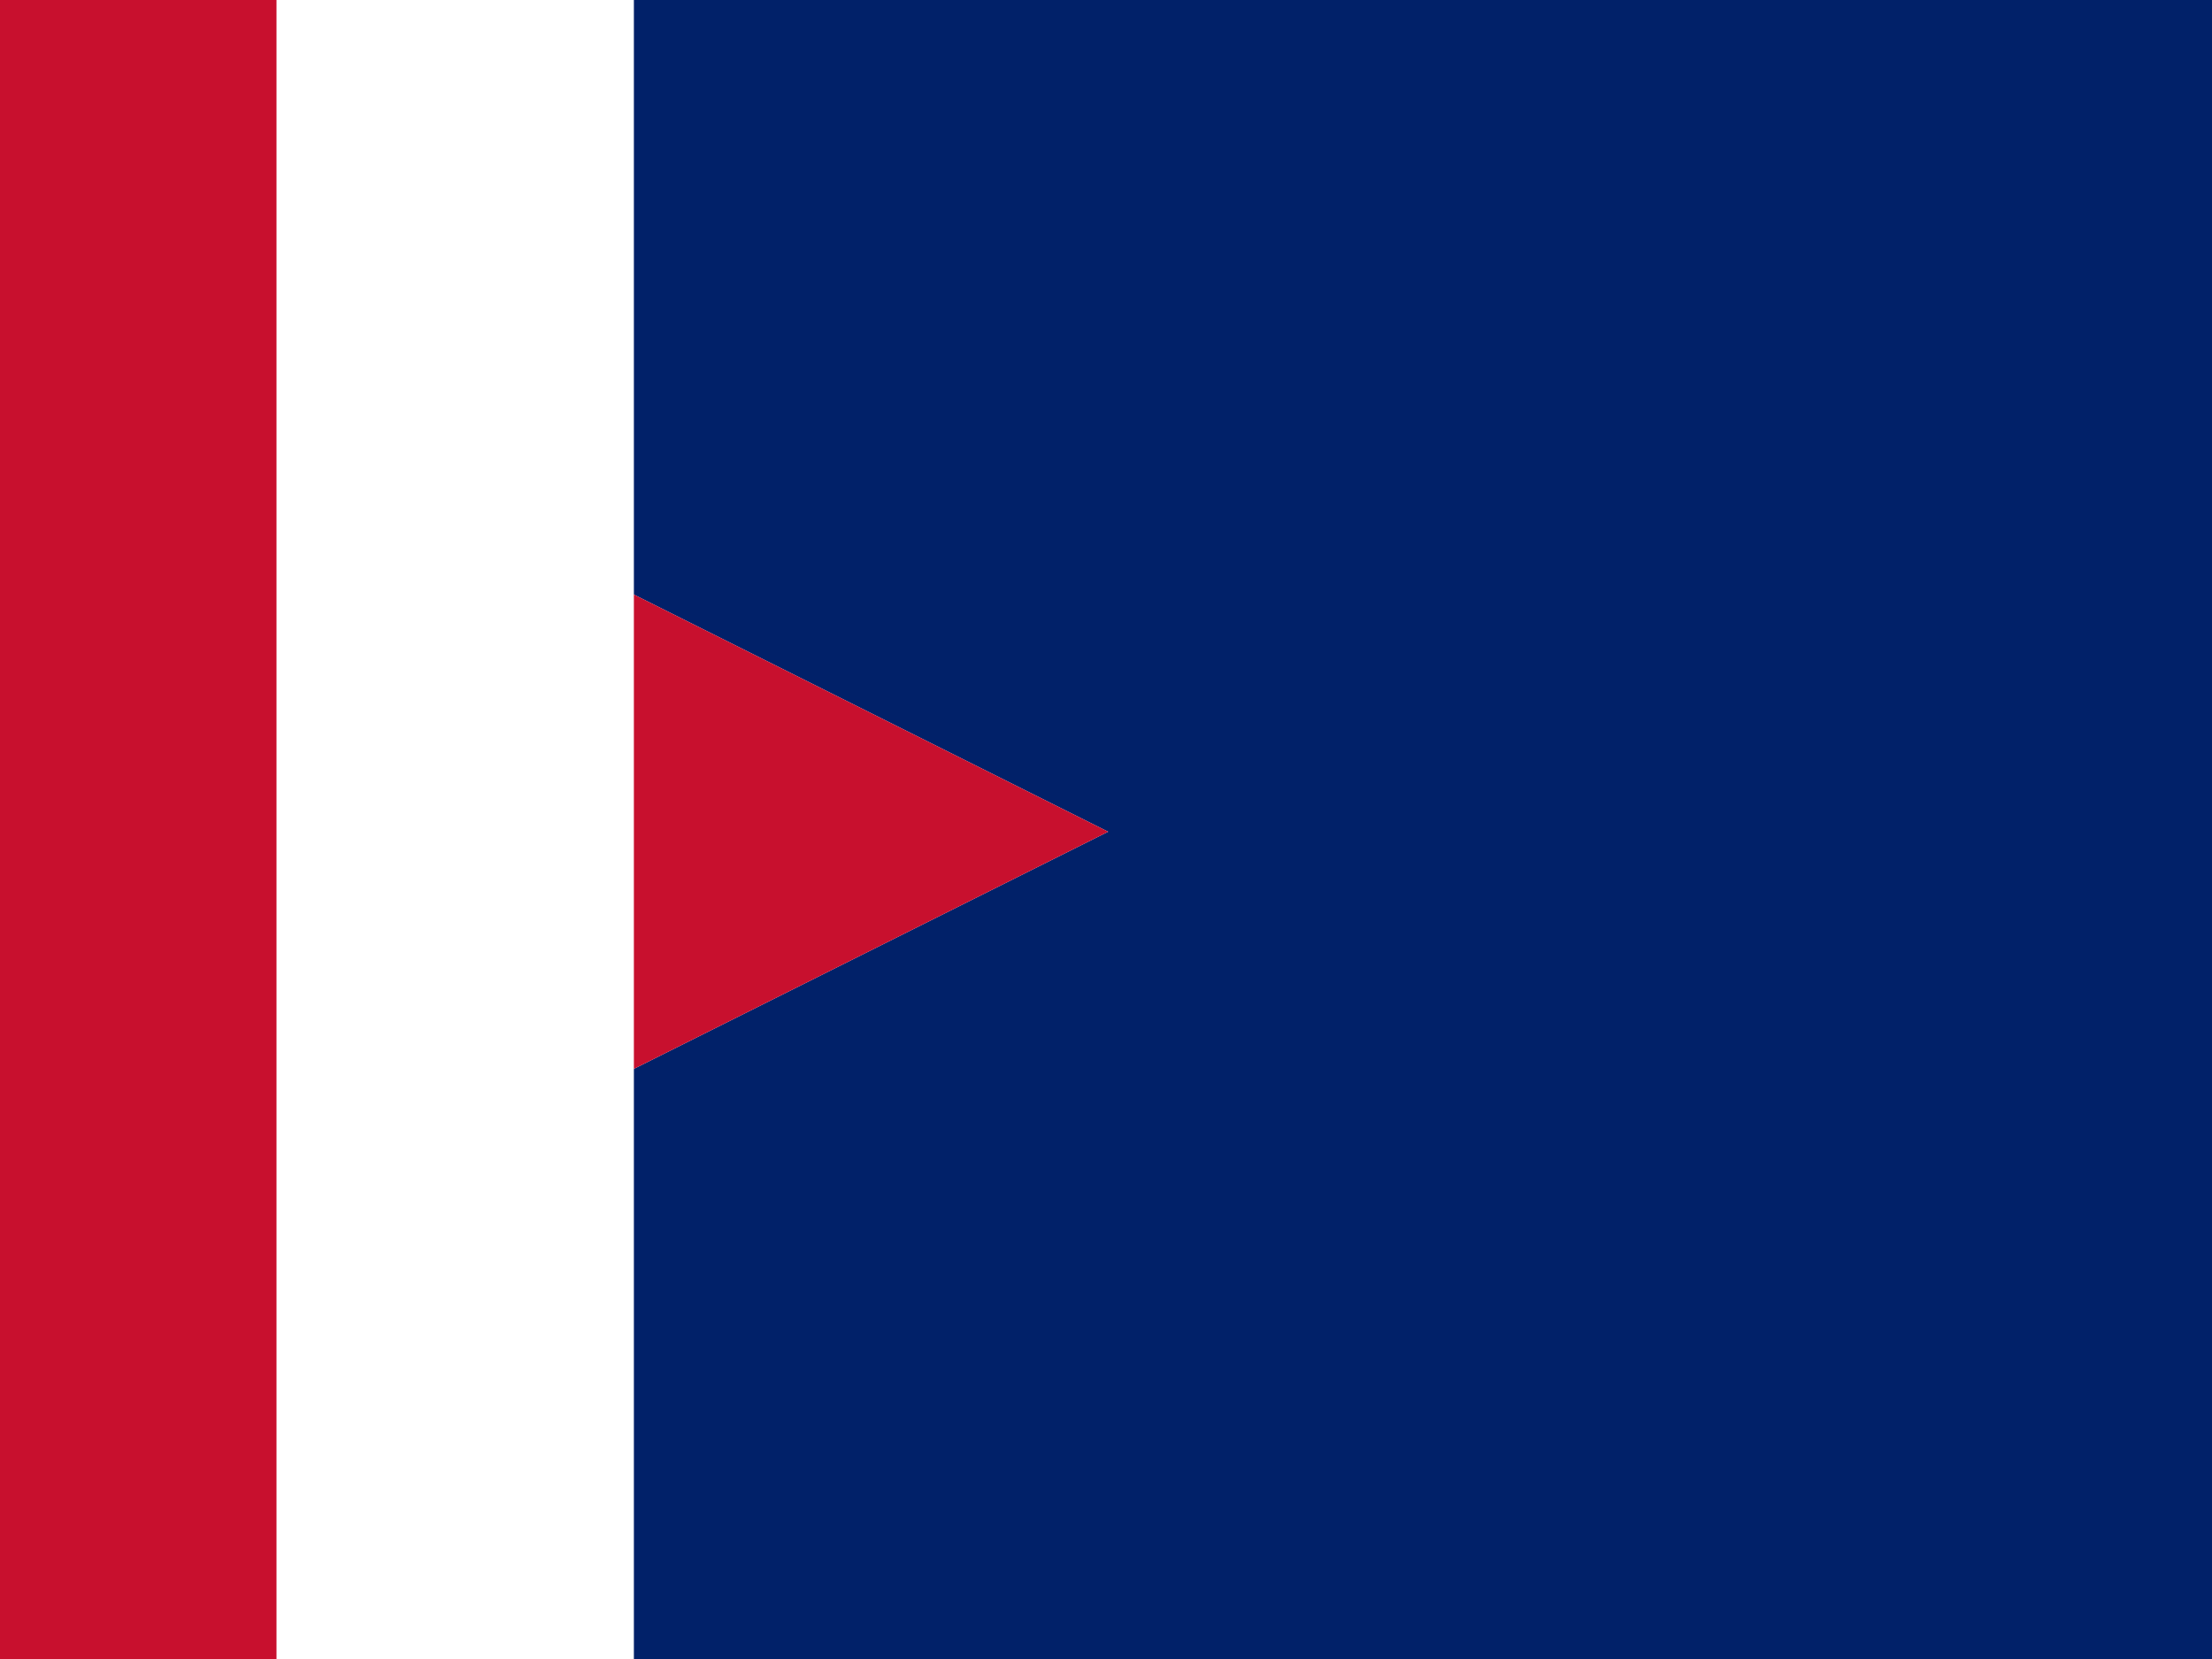 <svg xmlns="http://www.w3.org/2000/svg" viewBox="0 0 640 480">
  <rect x="0" y="0" width="640" height="480" fill="#808080" stroke="none"/>
  <defs>
    <clipPath id="a">
      <path fill-opacity=".7" d="M-85.3 0h682.6v512h-682.6z"/>
    </clipPath>
  </defs>
  <g clip-path="url(#a)" transform="translate(80) scale(.94)">
    <g stroke-width="1pt">
      <path fill="#012169" d="M-256 0H768v512H-256z"/>
      <path fill="#FFF" d="m-256 0 512 256L-256 512V0z"/>
      <path fill="#C8102E" d="m-256 0 512 256L-256 512V0z"/>
      <path fill="#FFF" d="M-110 0v512h220V0H-110z"/>
      <path fill="#C8102E" d="M-110 0v512h110V0H-110z"/>
    </g>
  </g>
</svg> 